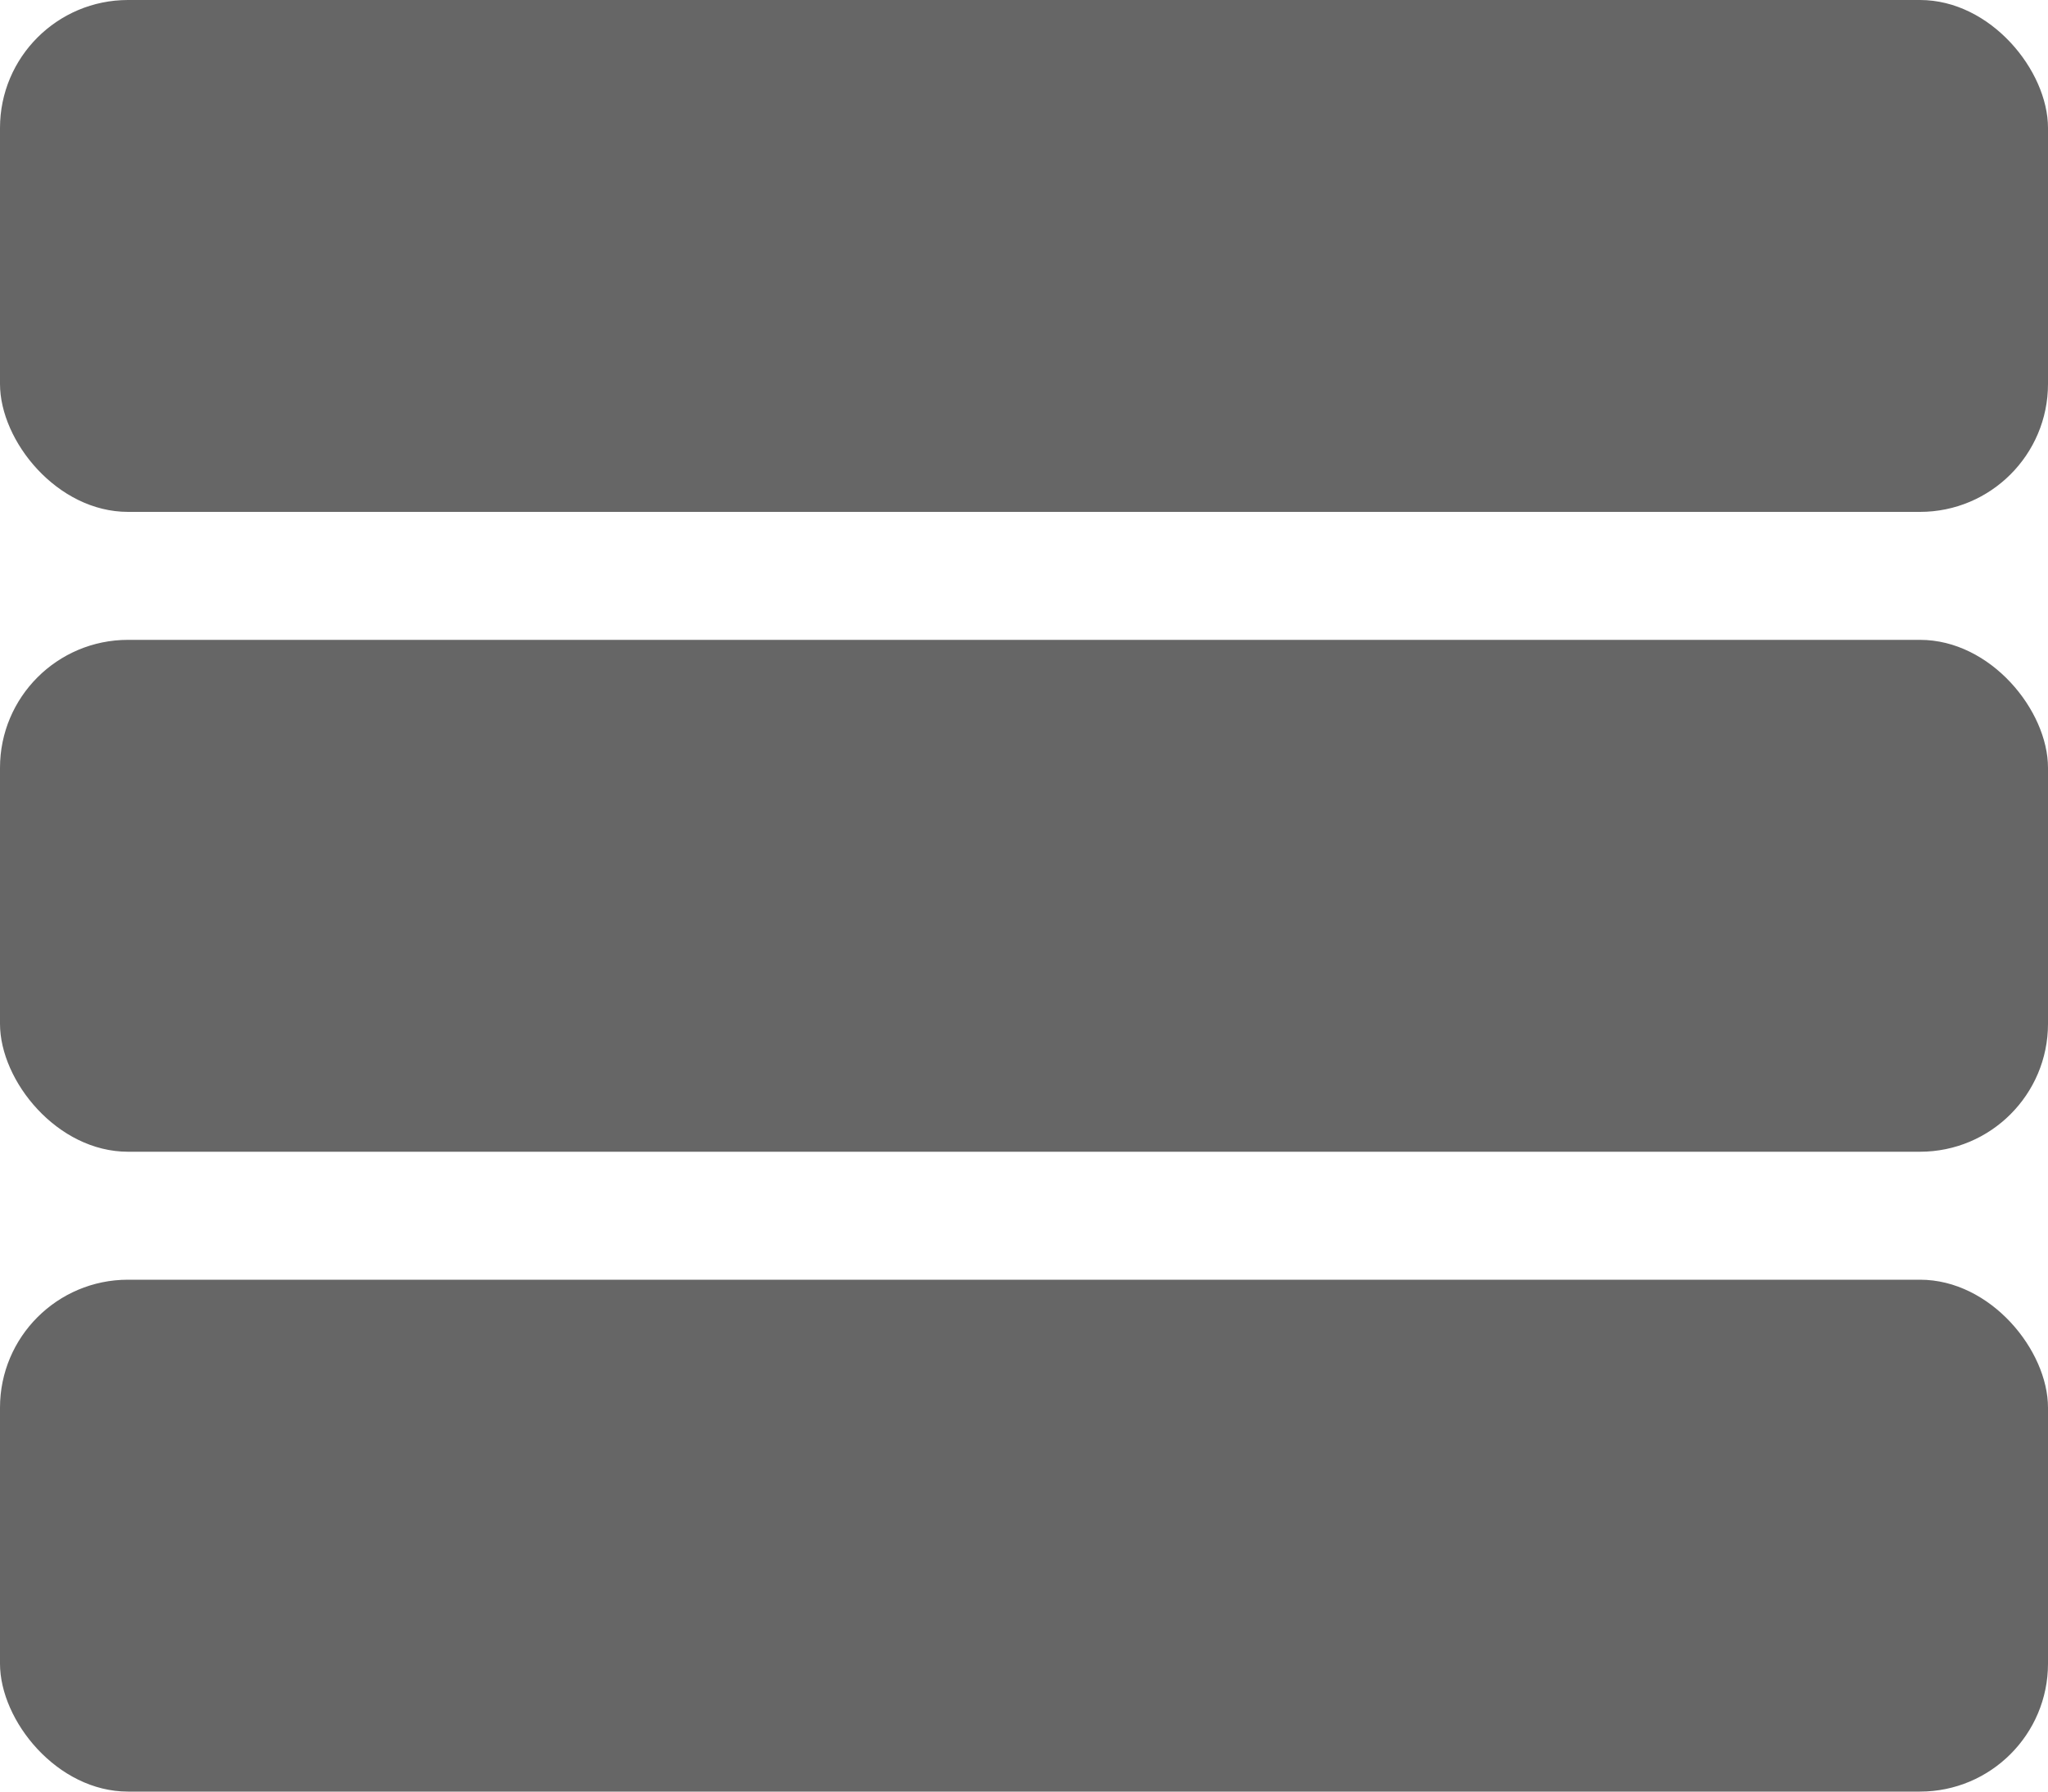 <svg xmlns="http://www.w3.org/2000/svg" width="16" height="14" viewBox="0 0 16 14"><defs><style>.a{fill:#666;}</style></defs><g transform="translate(-50 -241)"><rect class="a" width="16" height="4" rx="1" transform="translate(50 241)"/><rect class="a" width="16" height="4" rx="1" transform="translate(50 246)"/><rect class="a" width="16" height="4" rx="1" transform="translate(50 251)"/></g></svg>